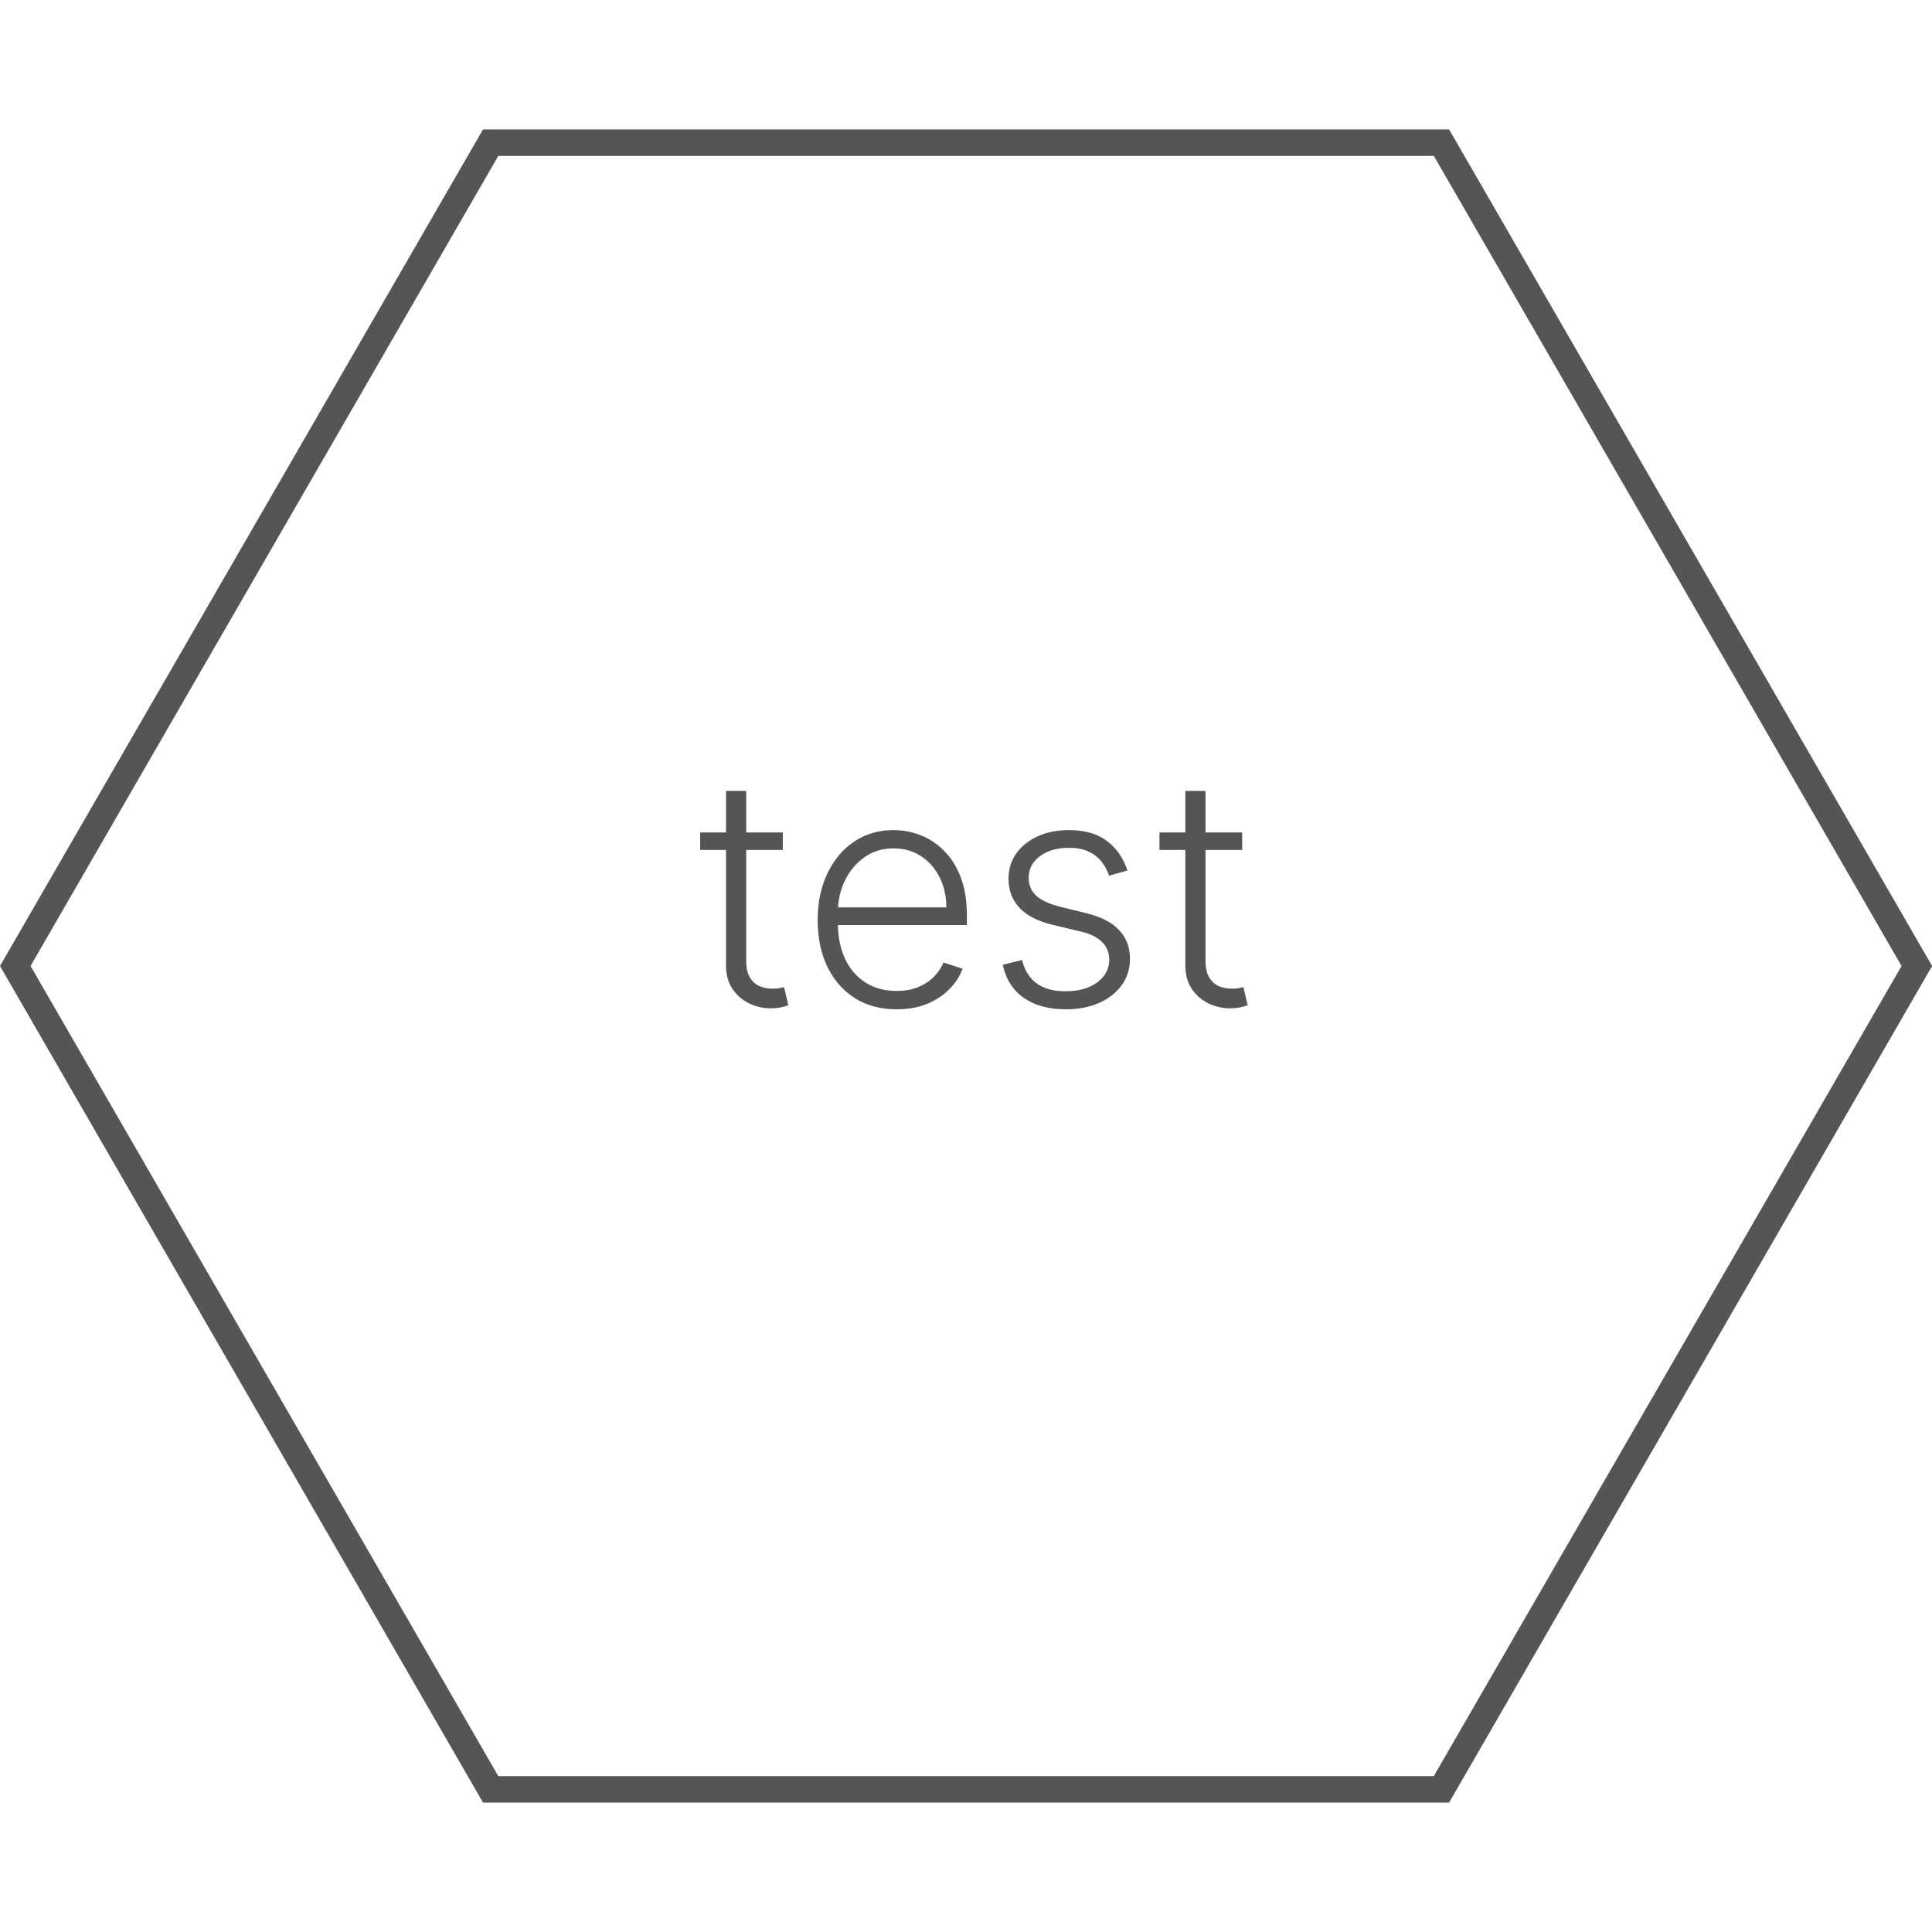 <svg width="73" height="73" viewBox="0 0 73 73" fill="none" xmlns="http://www.w3.org/2000/svg">
<path d="M18.54 67.61L0.577 36.5L18.54 5.39L54.465 5.39L72.427 36.5L54.465 67.61L18.54 67.61Z" stroke="#555555"/>
<path d="M29.579 31.454V32.115H26.456V31.454H29.579ZM27.432 29.886H28.195V36.291C28.195 36.564 28.241 36.778 28.335 36.935C28.429 37.088 28.551 37.197 28.702 37.263C28.852 37.325 29.013 37.356 29.183 37.356C29.283 37.356 29.368 37.351 29.439 37.34C29.51 37.325 29.572 37.311 29.626 37.297L29.788 37.983C29.715 38.011 29.624 38.037 29.516 38.06C29.408 38.085 29.274 38.098 29.115 38.098C28.837 38.098 28.568 38.037 28.31 37.915C28.054 37.793 27.844 37.611 27.679 37.369C27.514 37.128 27.432 36.828 27.432 36.47V29.886ZM33.878 38.136C33.267 38.136 32.739 37.994 32.293 37.71C31.847 37.423 31.502 37.027 31.258 36.521C31.016 36.013 30.895 35.428 30.895 34.766C30.895 34.106 31.016 33.521 31.258 33.01C31.502 32.496 31.838 32.094 32.267 31.804C32.699 31.511 33.198 31.365 33.763 31.365C34.118 31.365 34.461 31.43 34.79 31.561C35.12 31.689 35.415 31.886 35.676 32.153C35.941 32.418 36.15 32.751 36.303 33.155C36.456 33.555 36.533 34.03 36.533 34.578V34.953H31.419V34.284H35.758C35.758 33.864 35.672 33.486 35.502 33.151C35.334 32.812 35.1 32.545 34.799 32.349C34.5 32.153 34.155 32.055 33.763 32.055C33.348 32.055 32.983 32.166 32.668 32.388C32.353 32.609 32.105 32.902 31.927 33.266C31.75 33.629 31.661 34.027 31.658 34.459V34.859C31.658 35.379 31.747 35.834 31.927 36.223C32.108 36.609 32.365 36.909 32.698 37.122C33.03 37.335 33.424 37.442 33.878 37.442C34.188 37.442 34.459 37.394 34.692 37.297C34.928 37.2 35.125 37.071 35.284 36.909C35.446 36.744 35.569 36.564 35.651 36.368L36.371 36.602C36.272 36.878 36.108 37.132 35.881 37.365C35.657 37.598 35.375 37.785 35.037 37.928C34.702 38.067 34.316 38.136 33.878 38.136ZM42.602 32.891L41.908 33.087C41.84 32.891 41.743 32.713 41.618 32.554C41.493 32.395 41.33 32.269 41.128 32.175C40.929 32.081 40.682 32.034 40.386 32.034C39.943 32.034 39.58 32.139 39.295 32.349C39.011 32.56 38.869 32.831 38.869 33.163C38.869 33.445 38.966 33.673 39.159 33.849C39.355 34.023 39.656 34.16 40.062 34.263L41.051 34.506C41.599 34.639 42.01 34.851 42.283 35.141C42.558 35.43 42.696 35.794 42.696 36.231C42.696 36.601 42.594 36.929 42.389 37.216C42.185 37.503 41.899 37.729 41.533 37.894C41.169 38.055 40.747 38.136 40.267 38.136C39.628 38.136 39.101 37.993 38.686 37.706C38.271 37.416 38.006 36.999 37.889 36.453L38.618 36.274C38.712 36.663 38.895 36.957 39.168 37.156C39.443 37.355 39.805 37.455 40.254 37.455C40.757 37.455 41.159 37.342 41.46 37.118C41.761 36.891 41.912 36.606 41.912 36.266C41.912 36.001 41.824 35.78 41.648 35.601C41.472 35.419 41.205 35.285 40.847 35.2L39.777 34.945C39.209 34.808 38.788 34.592 38.516 34.297C38.243 34.001 38.106 33.635 38.106 33.197C38.106 32.837 38.205 32.52 38.401 32.247C38.597 31.972 38.867 31.756 39.21 31.599C39.554 31.443 39.946 31.365 40.386 31.365C40.986 31.365 41.465 31.501 41.822 31.774C42.183 32.044 42.443 32.416 42.602 32.891ZM46.935 31.454V32.115H43.811V31.454H46.935ZM44.787 29.886H45.55V36.291C45.55 36.564 45.597 36.778 45.691 36.935C45.784 37.088 45.907 37.197 46.057 37.263C46.208 37.325 46.368 37.356 46.539 37.356C46.638 37.356 46.723 37.351 46.794 37.34C46.865 37.325 46.928 37.311 46.982 37.297L47.144 37.983C47.07 38.011 46.979 38.037 46.871 38.06C46.763 38.085 46.63 38.098 46.471 38.098C46.192 38.098 45.924 38.037 45.665 37.915C45.409 37.793 45.199 37.611 45.034 37.369C44.87 37.128 44.787 36.828 44.787 36.47V29.886Z" fill="#555555"/>
</svg>

